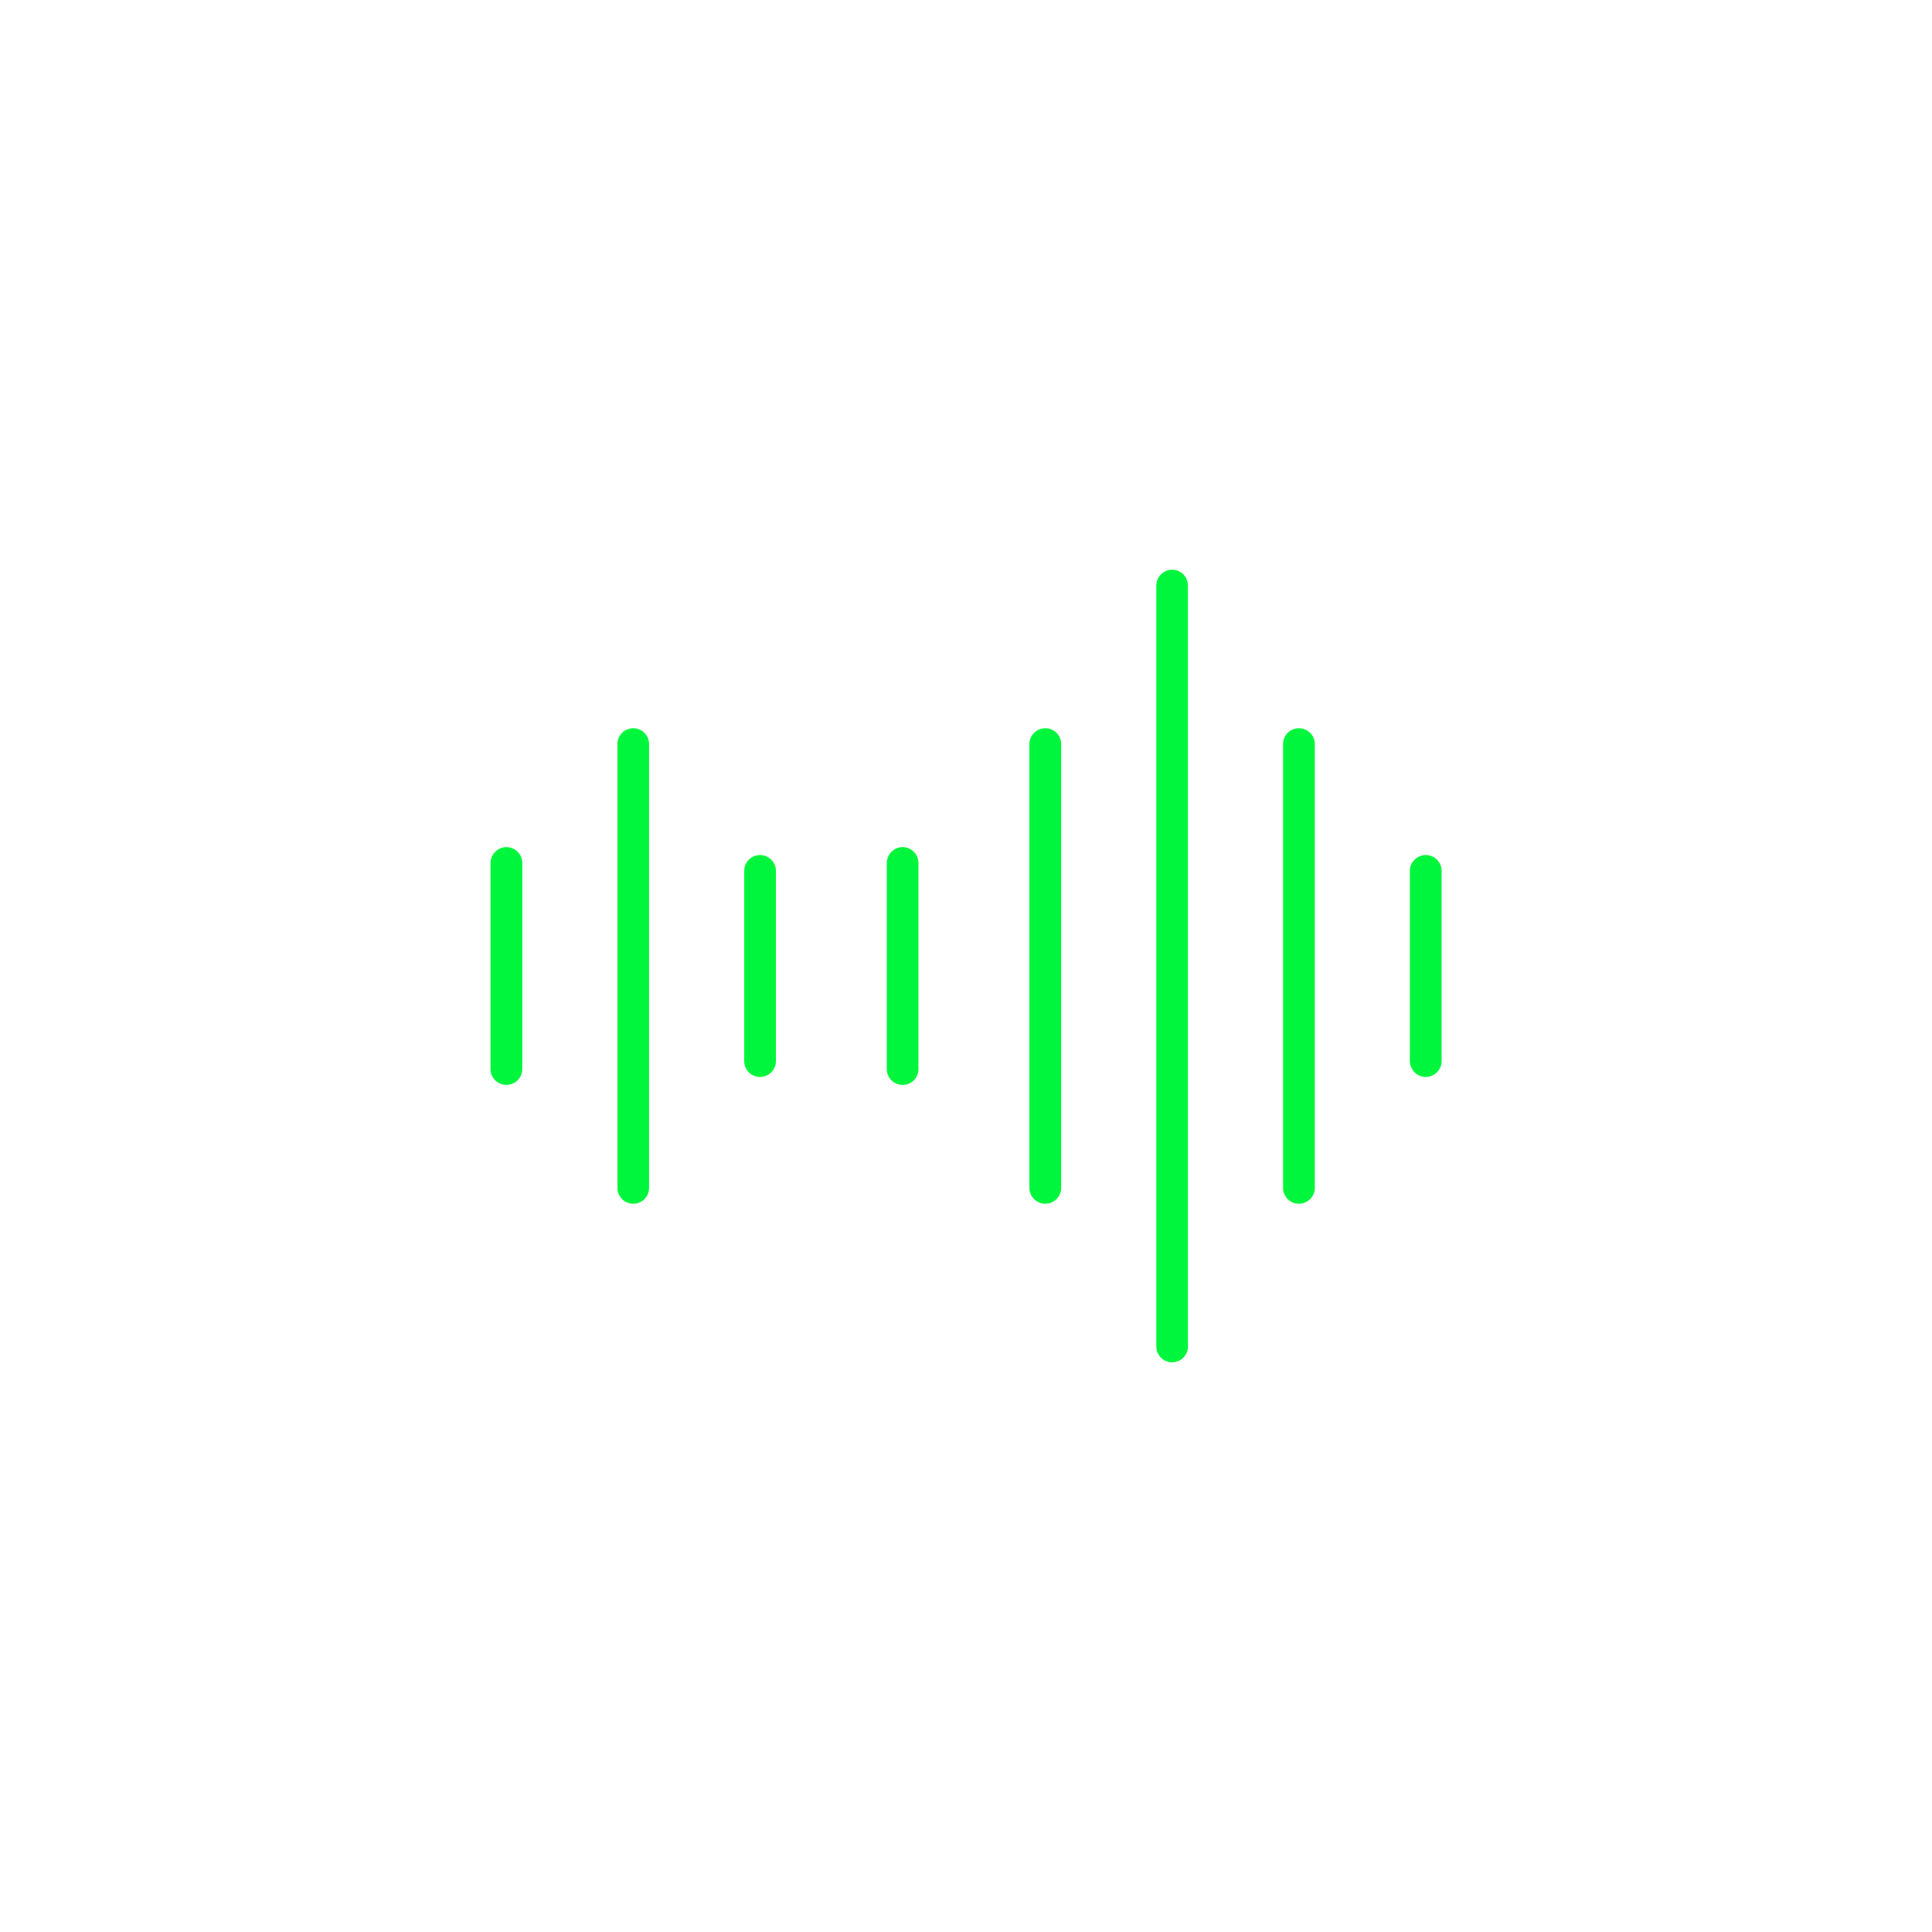 <?xml version="1.0" encoding="UTF-8"?>
<svg version="1.1" viewBox="0 0 752 752" xmlns="http://www.w3.org/2000/svg" width="105px" height="105px">
 <g fill="#00f63c">
  <path d="m197.13 329.73c-3.41 0-6.203 2.793-6.203 6.203v80.227c0 3.41 2.793 6.109 6.203 6.109 3.363 0 6.156-2.699 6.156-6.109v-80.227c0-3.41-2.793-6.203-6.156-6.203z"/>
  <path d="m246.48 283.46c-3.41 0-6.156 2.746-6.156 6.156v172.76c0 3.41 2.746 6.156 6.156 6.156 3.41 0 6.156-2.746 6.156-6.156v-172.76c0-3.41-2.746-6.156-6.156-6.156z"/>
  <path d="m295.82 332.81c-3.41 0-6.156 2.793-6.156 6.156v74.02c0 3.41 2.746 6.203 6.156 6.203 3.41 0 6.203-2.793 6.203-6.203v-74.02c0-3.363-2.793-6.156-6.203-6.156z"/>
  <path d="m351.33 329.73c-3.41 0-6.156 2.793-6.156 6.203v80.227c0 3.41 2.746 6.109 6.156 6.109s6.156-2.699 6.156-6.109v-80.227c0-3.41-2.699-6.203-6.156-6.203z"/>
  <path d="m406.88 283.46c-3.41 0-6.203 2.746-6.203 6.156v172.76c0 3.41 2.793 6.156 6.203 6.156 3.363 0 6.156-2.746 6.156-6.156v-172.76c0-3.41-2.746-6.156-6.156-6.156z"/>
  <path d="m456.23 221.76c-3.41 0-6.156 2.793-6.156 6.203v296.18c0 3.316 2.746 6.109 6.156 6.109 3.41 0 6.156-2.793 6.156-6.109v-296.18c0-3.457-2.699-6.203-6.156-6.203z"/>
  <path d="m505.57 283.46c-3.41 0-6.156 2.746-6.156 6.156v172.76c0 3.41 2.746 6.156 6.156 6.156 3.41 0 6.203-2.746 6.203-6.156v-172.76c0-3.41-2.746-6.156-6.203-6.156z"/>
  <path d="m554.97 332.81c-3.41 0-6.203 2.793-6.203 6.156v74.02c0 3.41 2.793 6.203 6.203 6.203 3.363 0 6.156-2.793 6.156-6.203v-74.02c0-3.363-2.746-6.156-6.156-6.156z"/>
 </g>
</svg>
